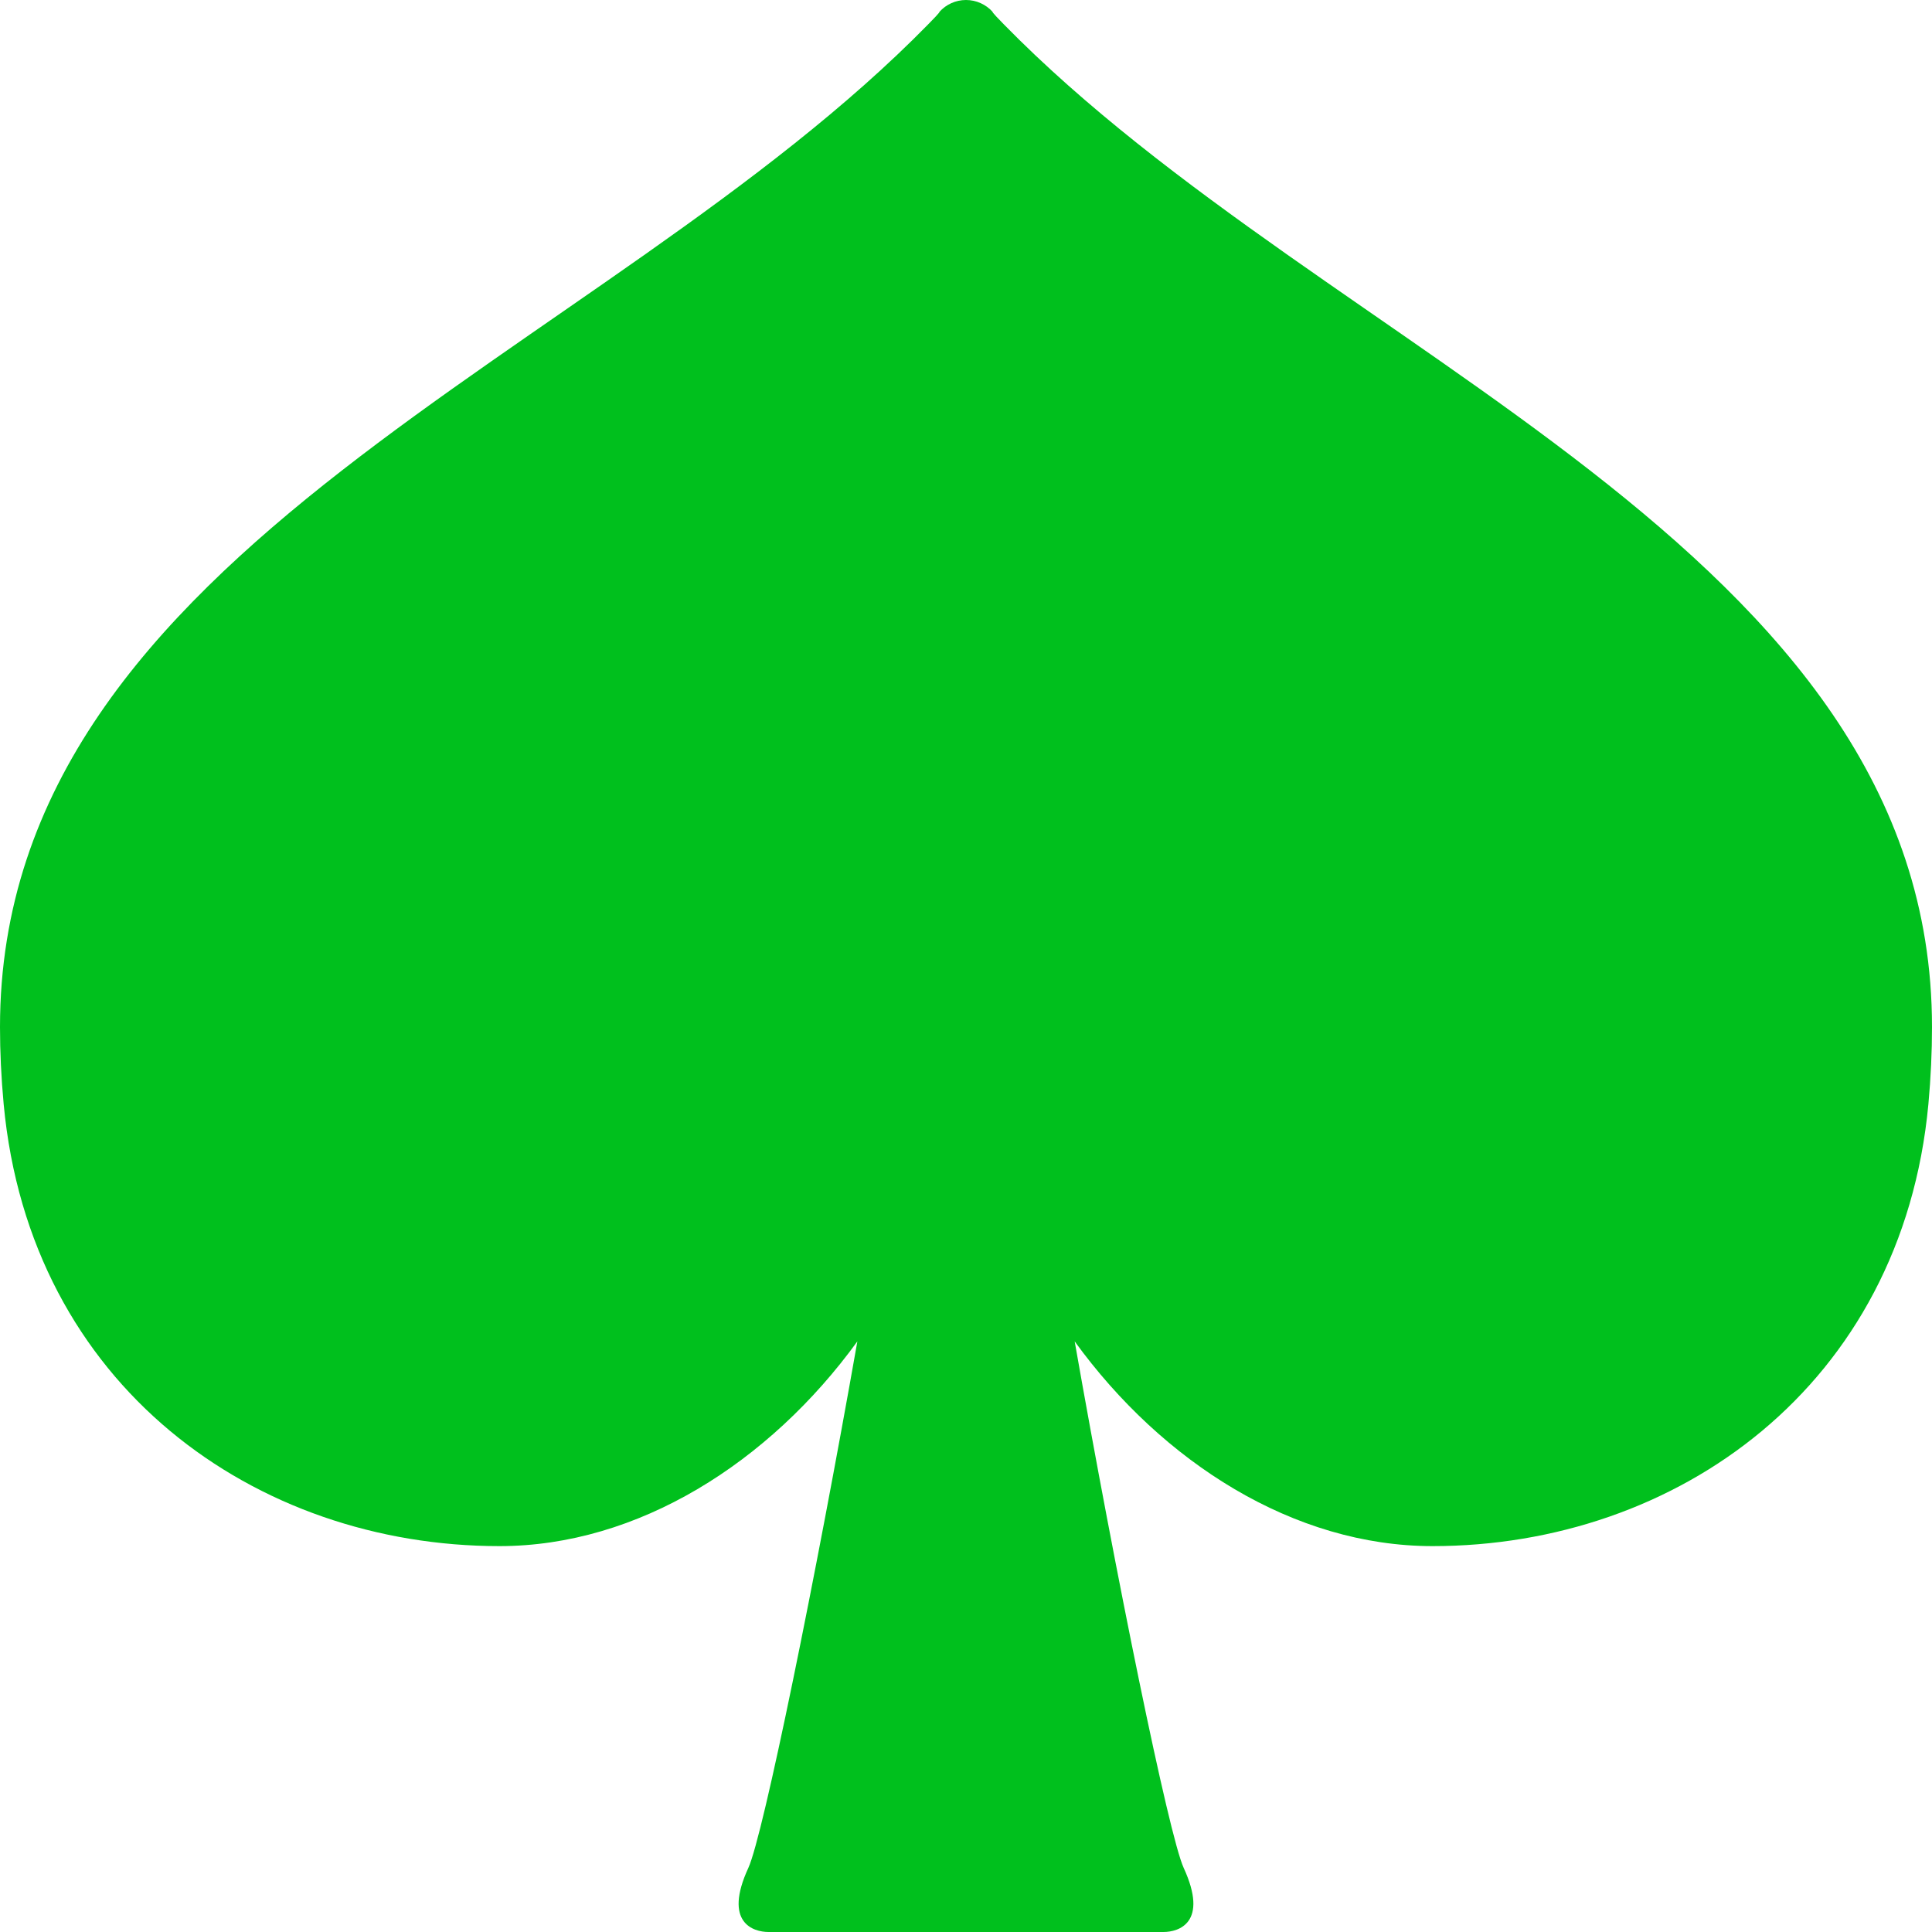 <svg width="60" height="60" viewBox="0 0 60 60" fill="none" xmlns="http://www.w3.org/2000/svg">
<path d="M31.168 0.749C30.757 0.332 30.829 0.371 30.829 0.371C30.619 0.136 30.317 0 30 0C29.682 0 29.382 0.136 29.172 0.371C29.172 0.371 29.244 0.332 28.832 0.749C18.692 11.111 0 16.98 0 31.896C0 32.662 0.037 33.461 0.114 34.291C0.931 43.048 7.94 48.016 15.512 48.016C19.811 48.016 23.895 45.421 26.626 41.658C25.345 48.933 23.702 57.005 23.241 58.008C22.454 59.715 23.397 60 23.868 60H36.132C36.603 60 37.545 59.715 36.76 58.008C36.3 57.005 34.653 48.933 33.375 41.658C36.105 45.421 40.189 48.016 44.488 48.016C52.062 48.016 59.069 43.048 59.888 34.291C59.964 33.461 60 32.662 60 31.896C60 16.98 41.308 11.111 31.168 0.749Z" fill="#00C01D"/>
</svg>
